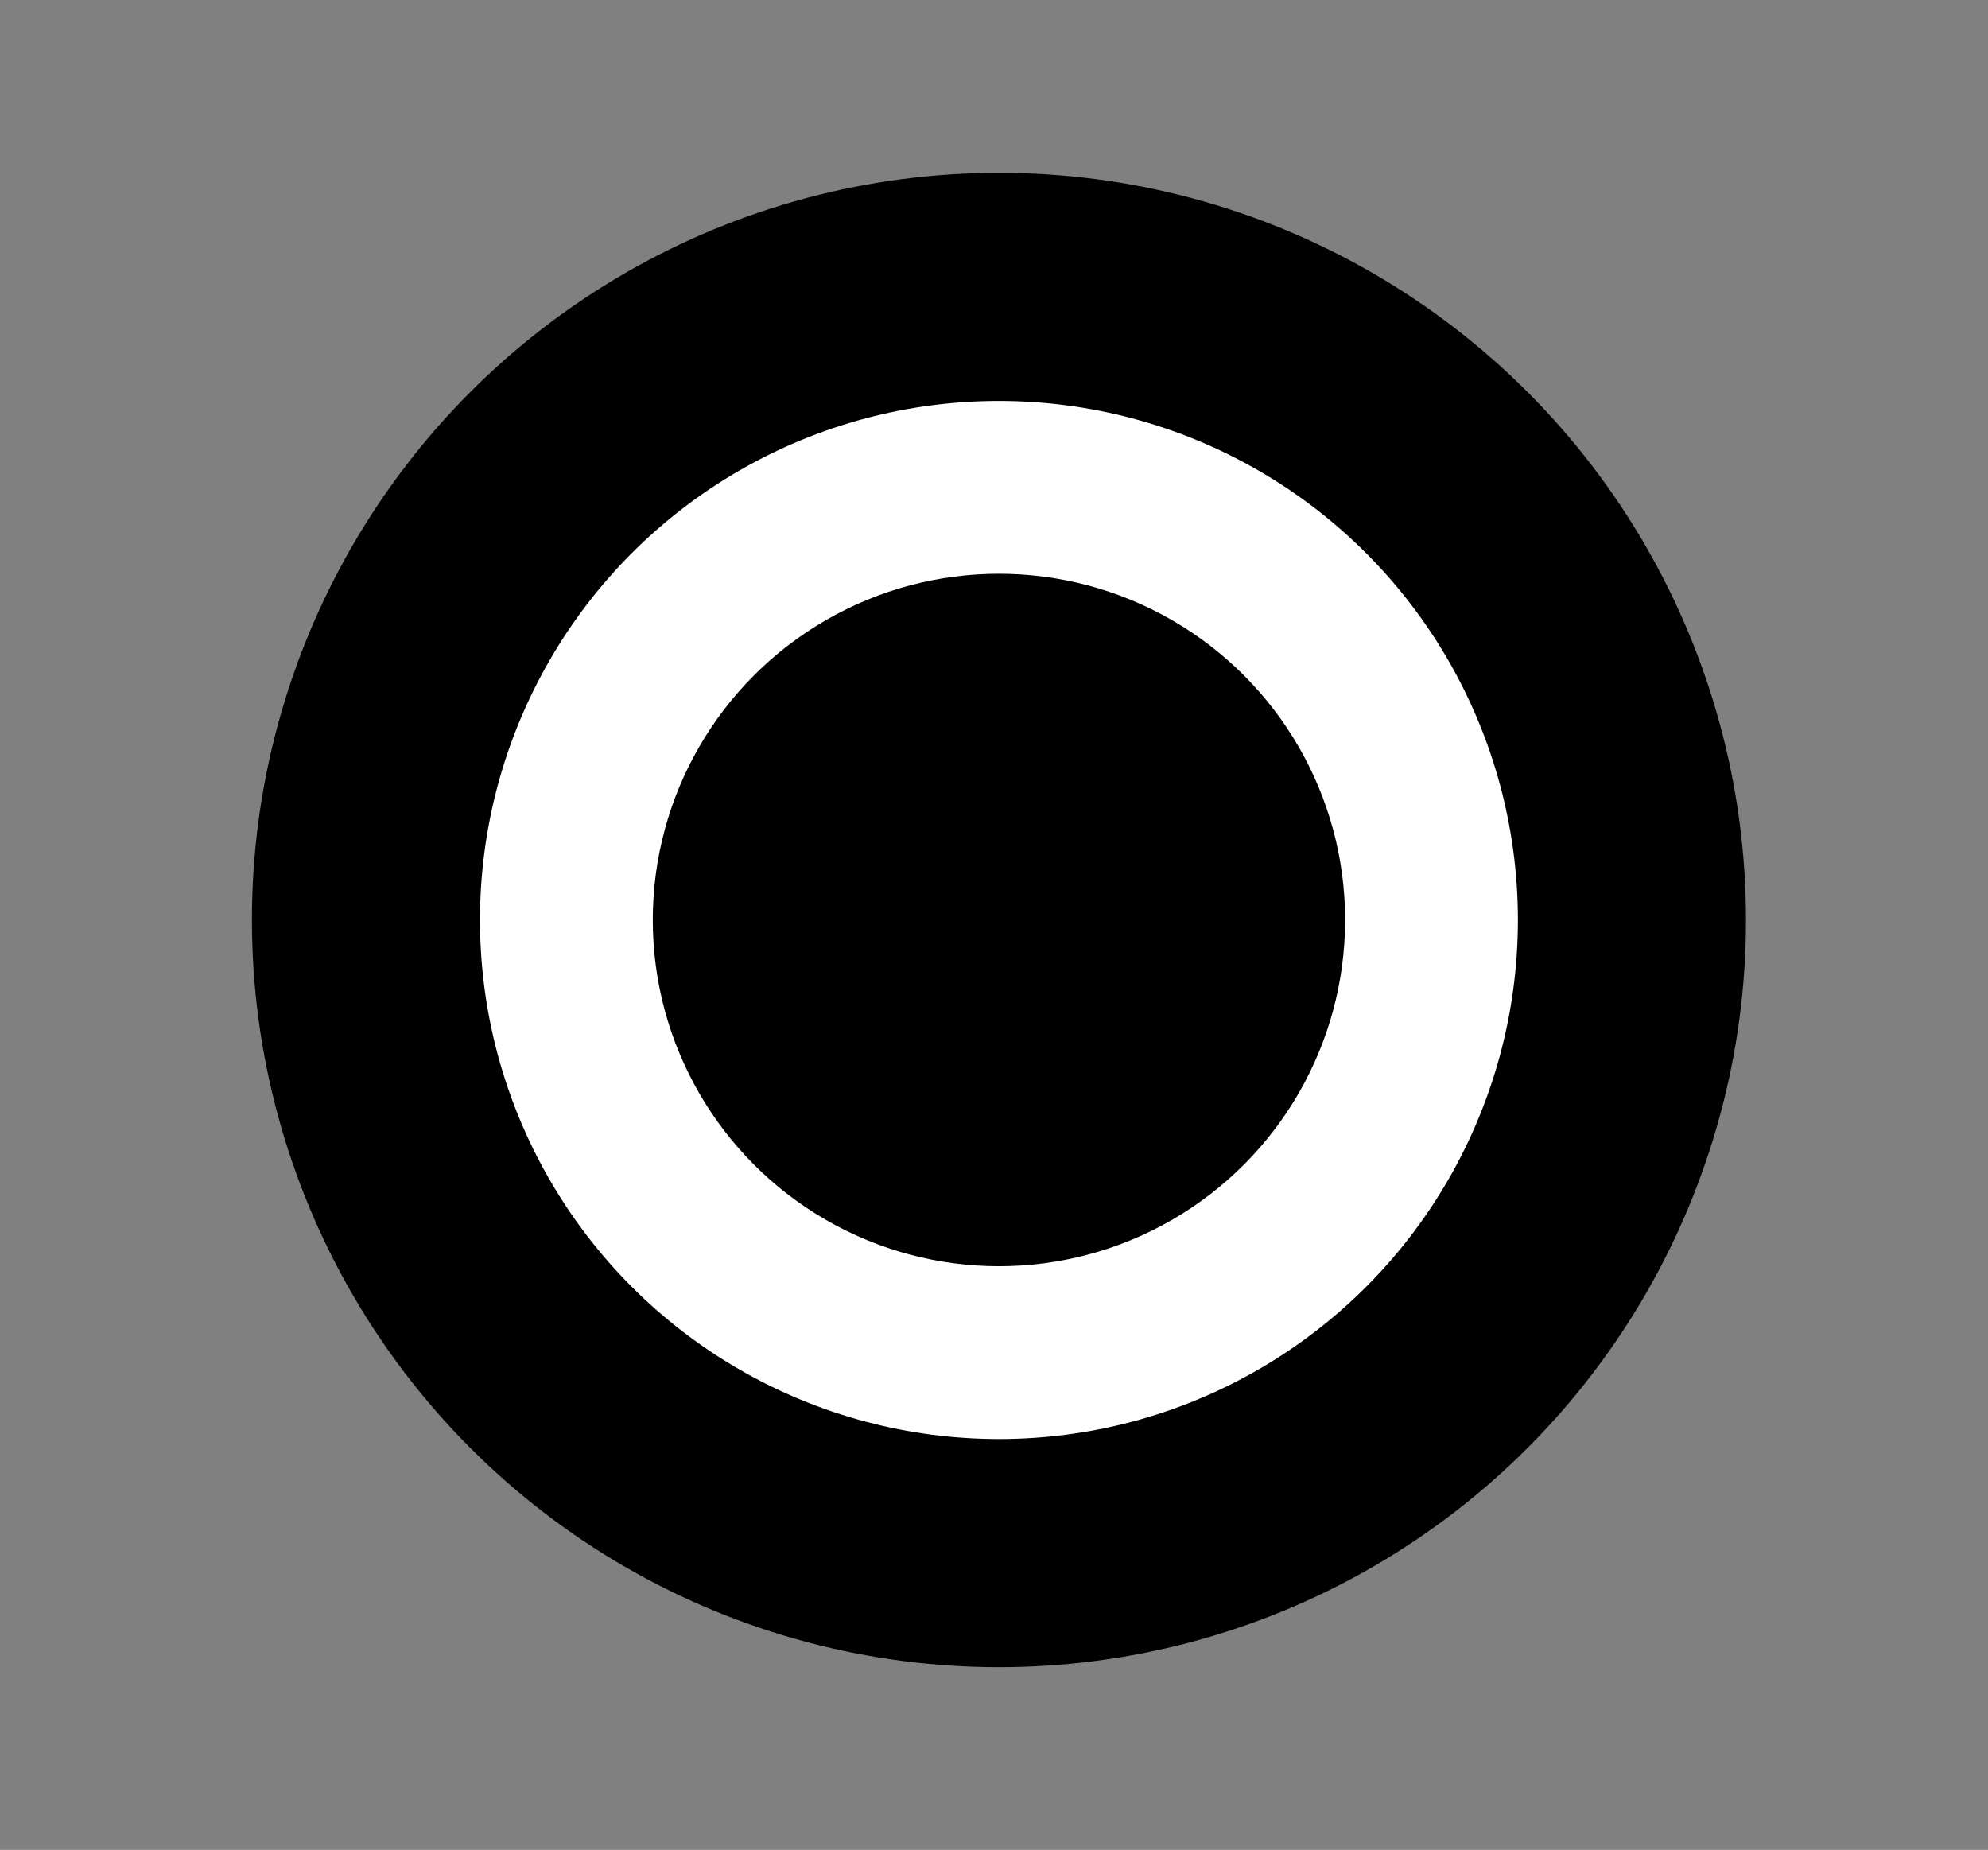 <?xml version="1.0" encoding="utf-8"?>
<!-- Generator: Adobe Illustrator 22.0.1, SVG Export Plug-In . SVG Version: 6.00 Build 0)  -->
<svg version="1.1" id="Layer_1" xmlns="http://www.w3.org/2000/svg" xmlns:xlink="http://www.w3.org/1999/xlink" x="0px" y="0px"
	 viewBox="0 0 20.1 18.7" style="enable-background:new 0 0 20.1 18.7;" xml:space="preserve">
<rect x="0" y="0" width="20.1" height="18.7" fill="#808080" stroke="none"/>
<style type="text/css">
	.st0{fill:#FFFFFF;stroke:#000000;stroke-width:2.306;stroke-miterlimit:10;}
</style>
<g>
	<circle class="st0" cx="10.1" cy="9.3" r="6.4"/>
	<circle cx="10.1" cy="9.3" r="3.5"/>
</g>
</svg>
